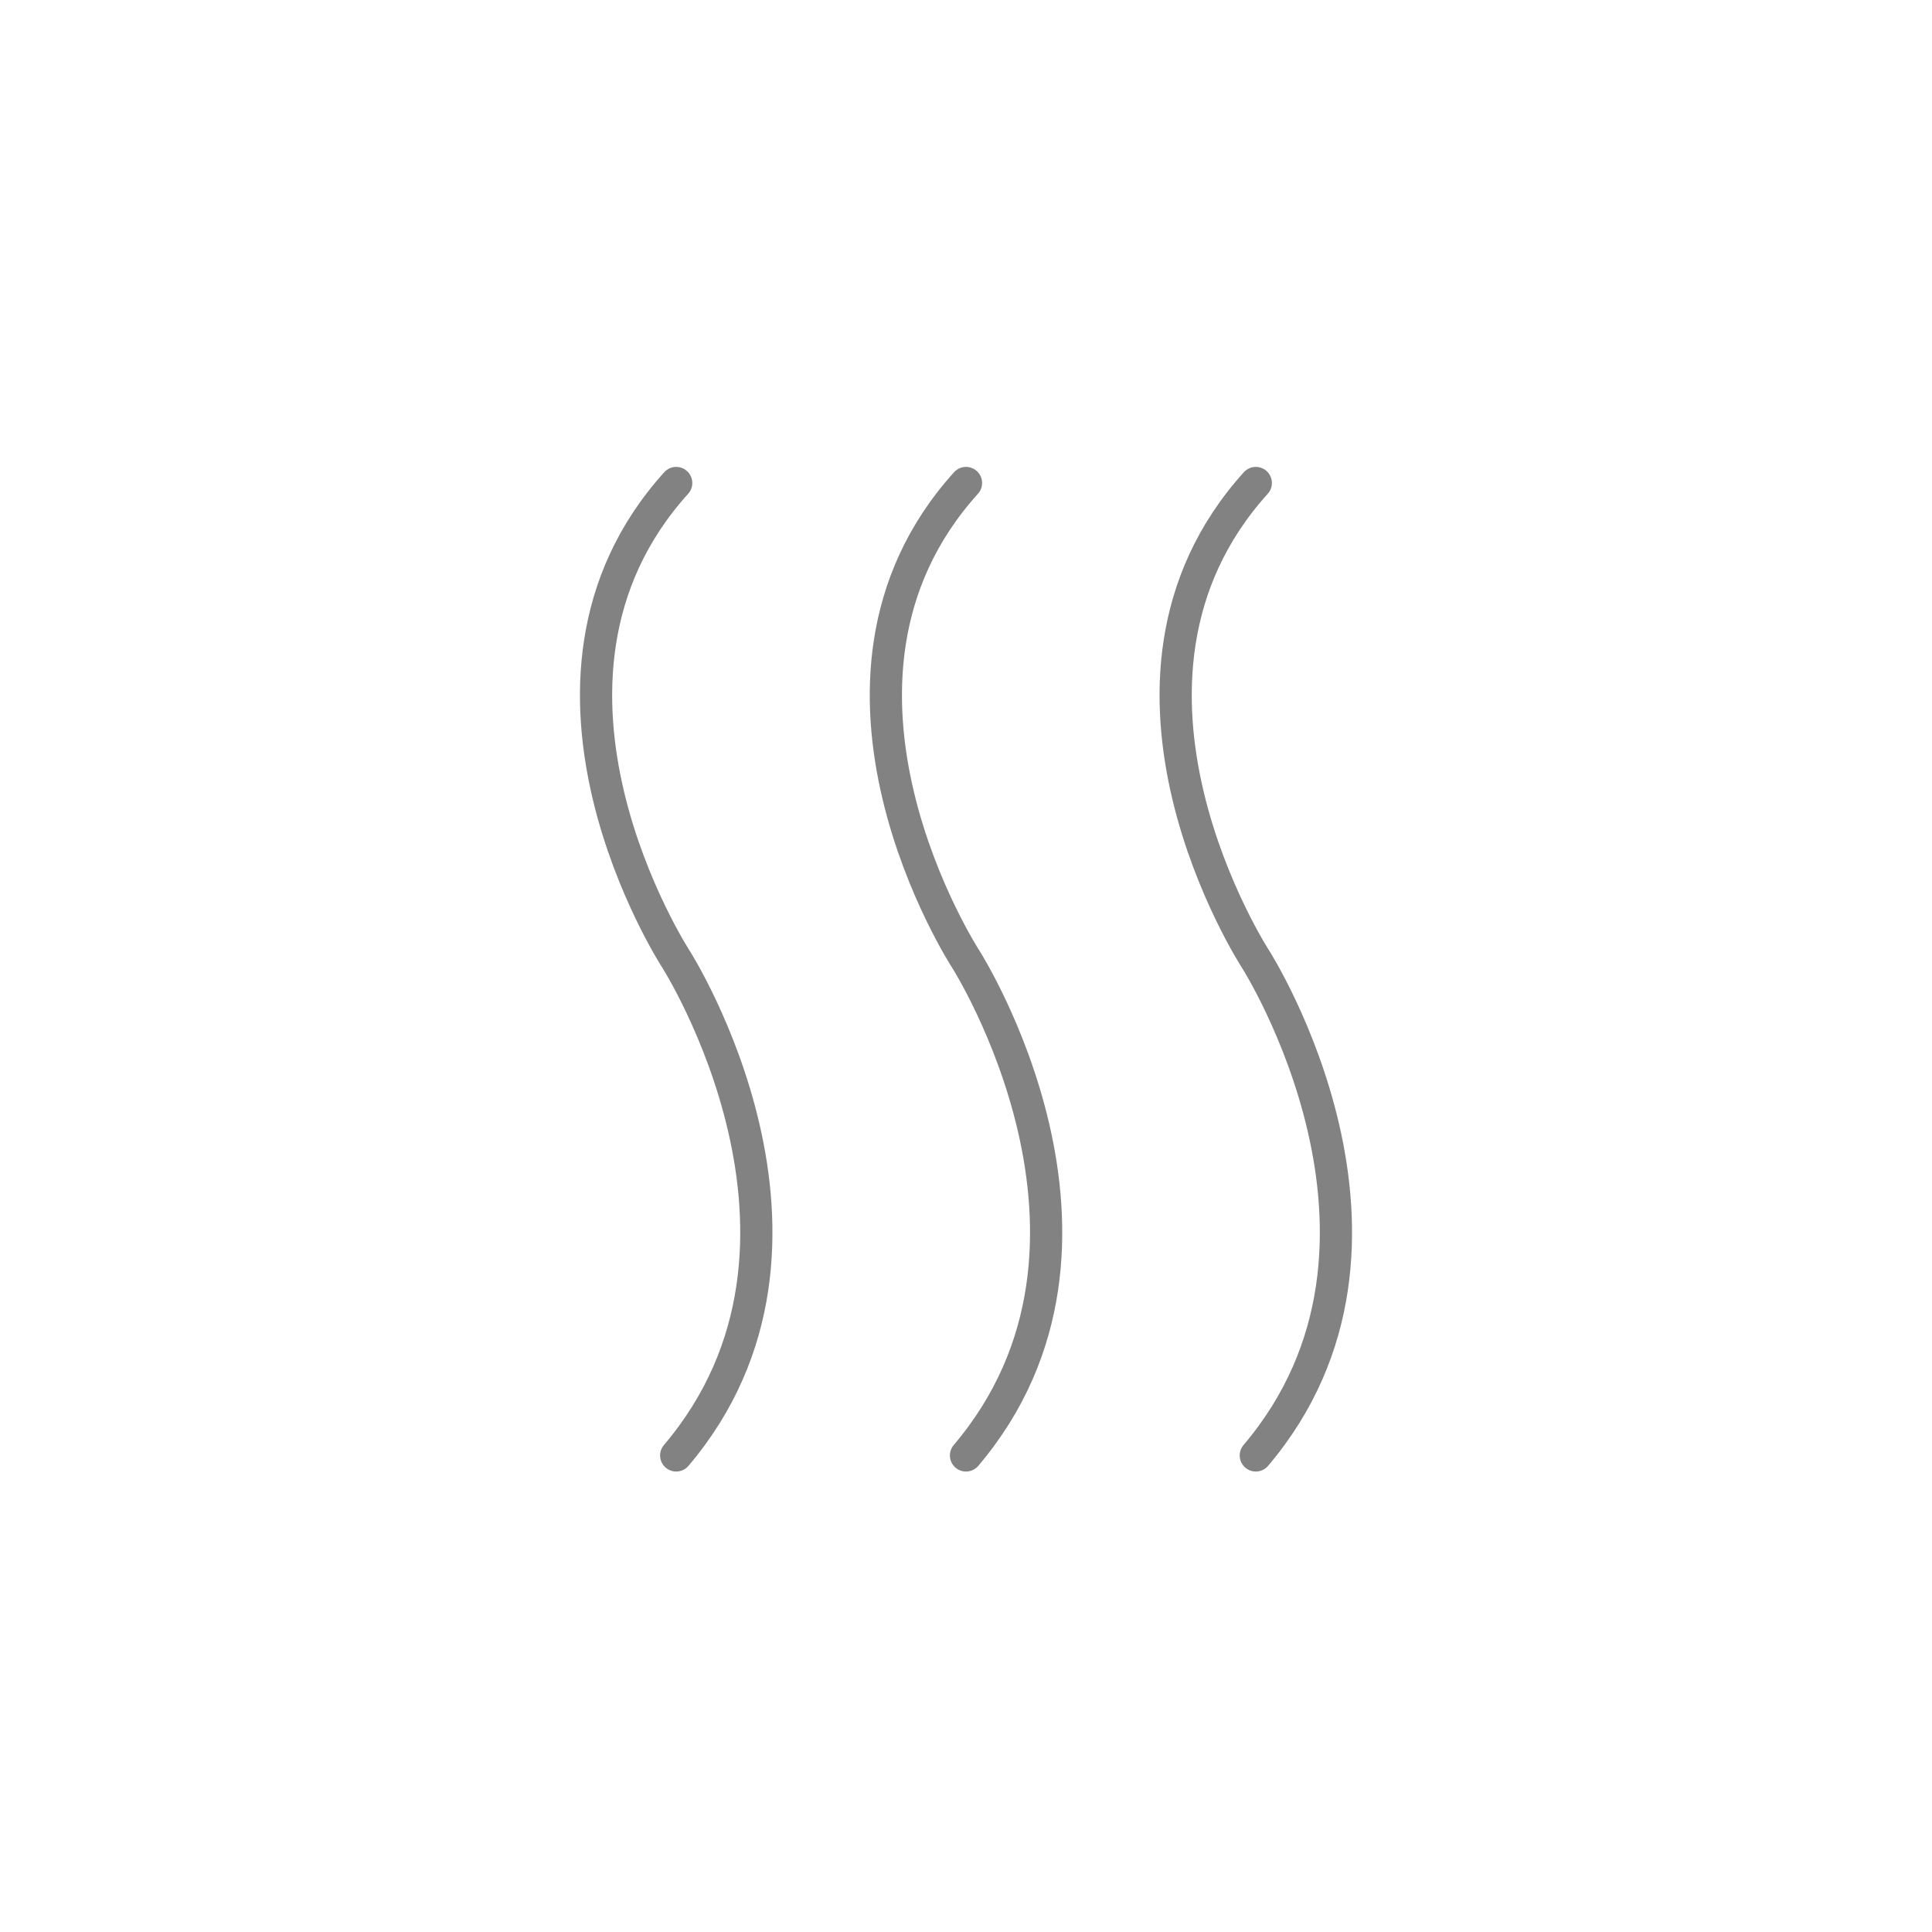 <?xml version="1.0" encoding="UTF-8"?>
<!-- Generator: Adobe Illustrator 22.1.0, SVG Export Plug-In . SVG Version: 6.00 Build 0) -->
<svg xmlns="http://www.w3.org/2000/svg" xmlns:xlink="http://www.w3.org/1999/xlink" id="Layer_1" x="0px" y="0px" viewBox="0 0 30 30" style="enable-background:new 0 0 30 30;" xml:space="preserve"> <style type="text/css"> .st0{fill:none;stroke:#828282;stroke-width:0.5;stroke-linecap:round;stroke-linejoin:round;stroke-miterlimit:10;} </style> <g> <path class="st0" d="M10.5,22.6c2.8-3.3,0-7.7,0-7.7s-2.8-4.3,0-7.4"/> <path class="st0" d="M15,22.6c2.8-3.3,0-7.7,0-7.7s-2.8-4.3,0-7.4"/> <path class="st0" d="M19.5,22.6c2.8-3.3,0-7.7,0-7.7s-2.8-4.3,0-7.4"/> </g> </svg>